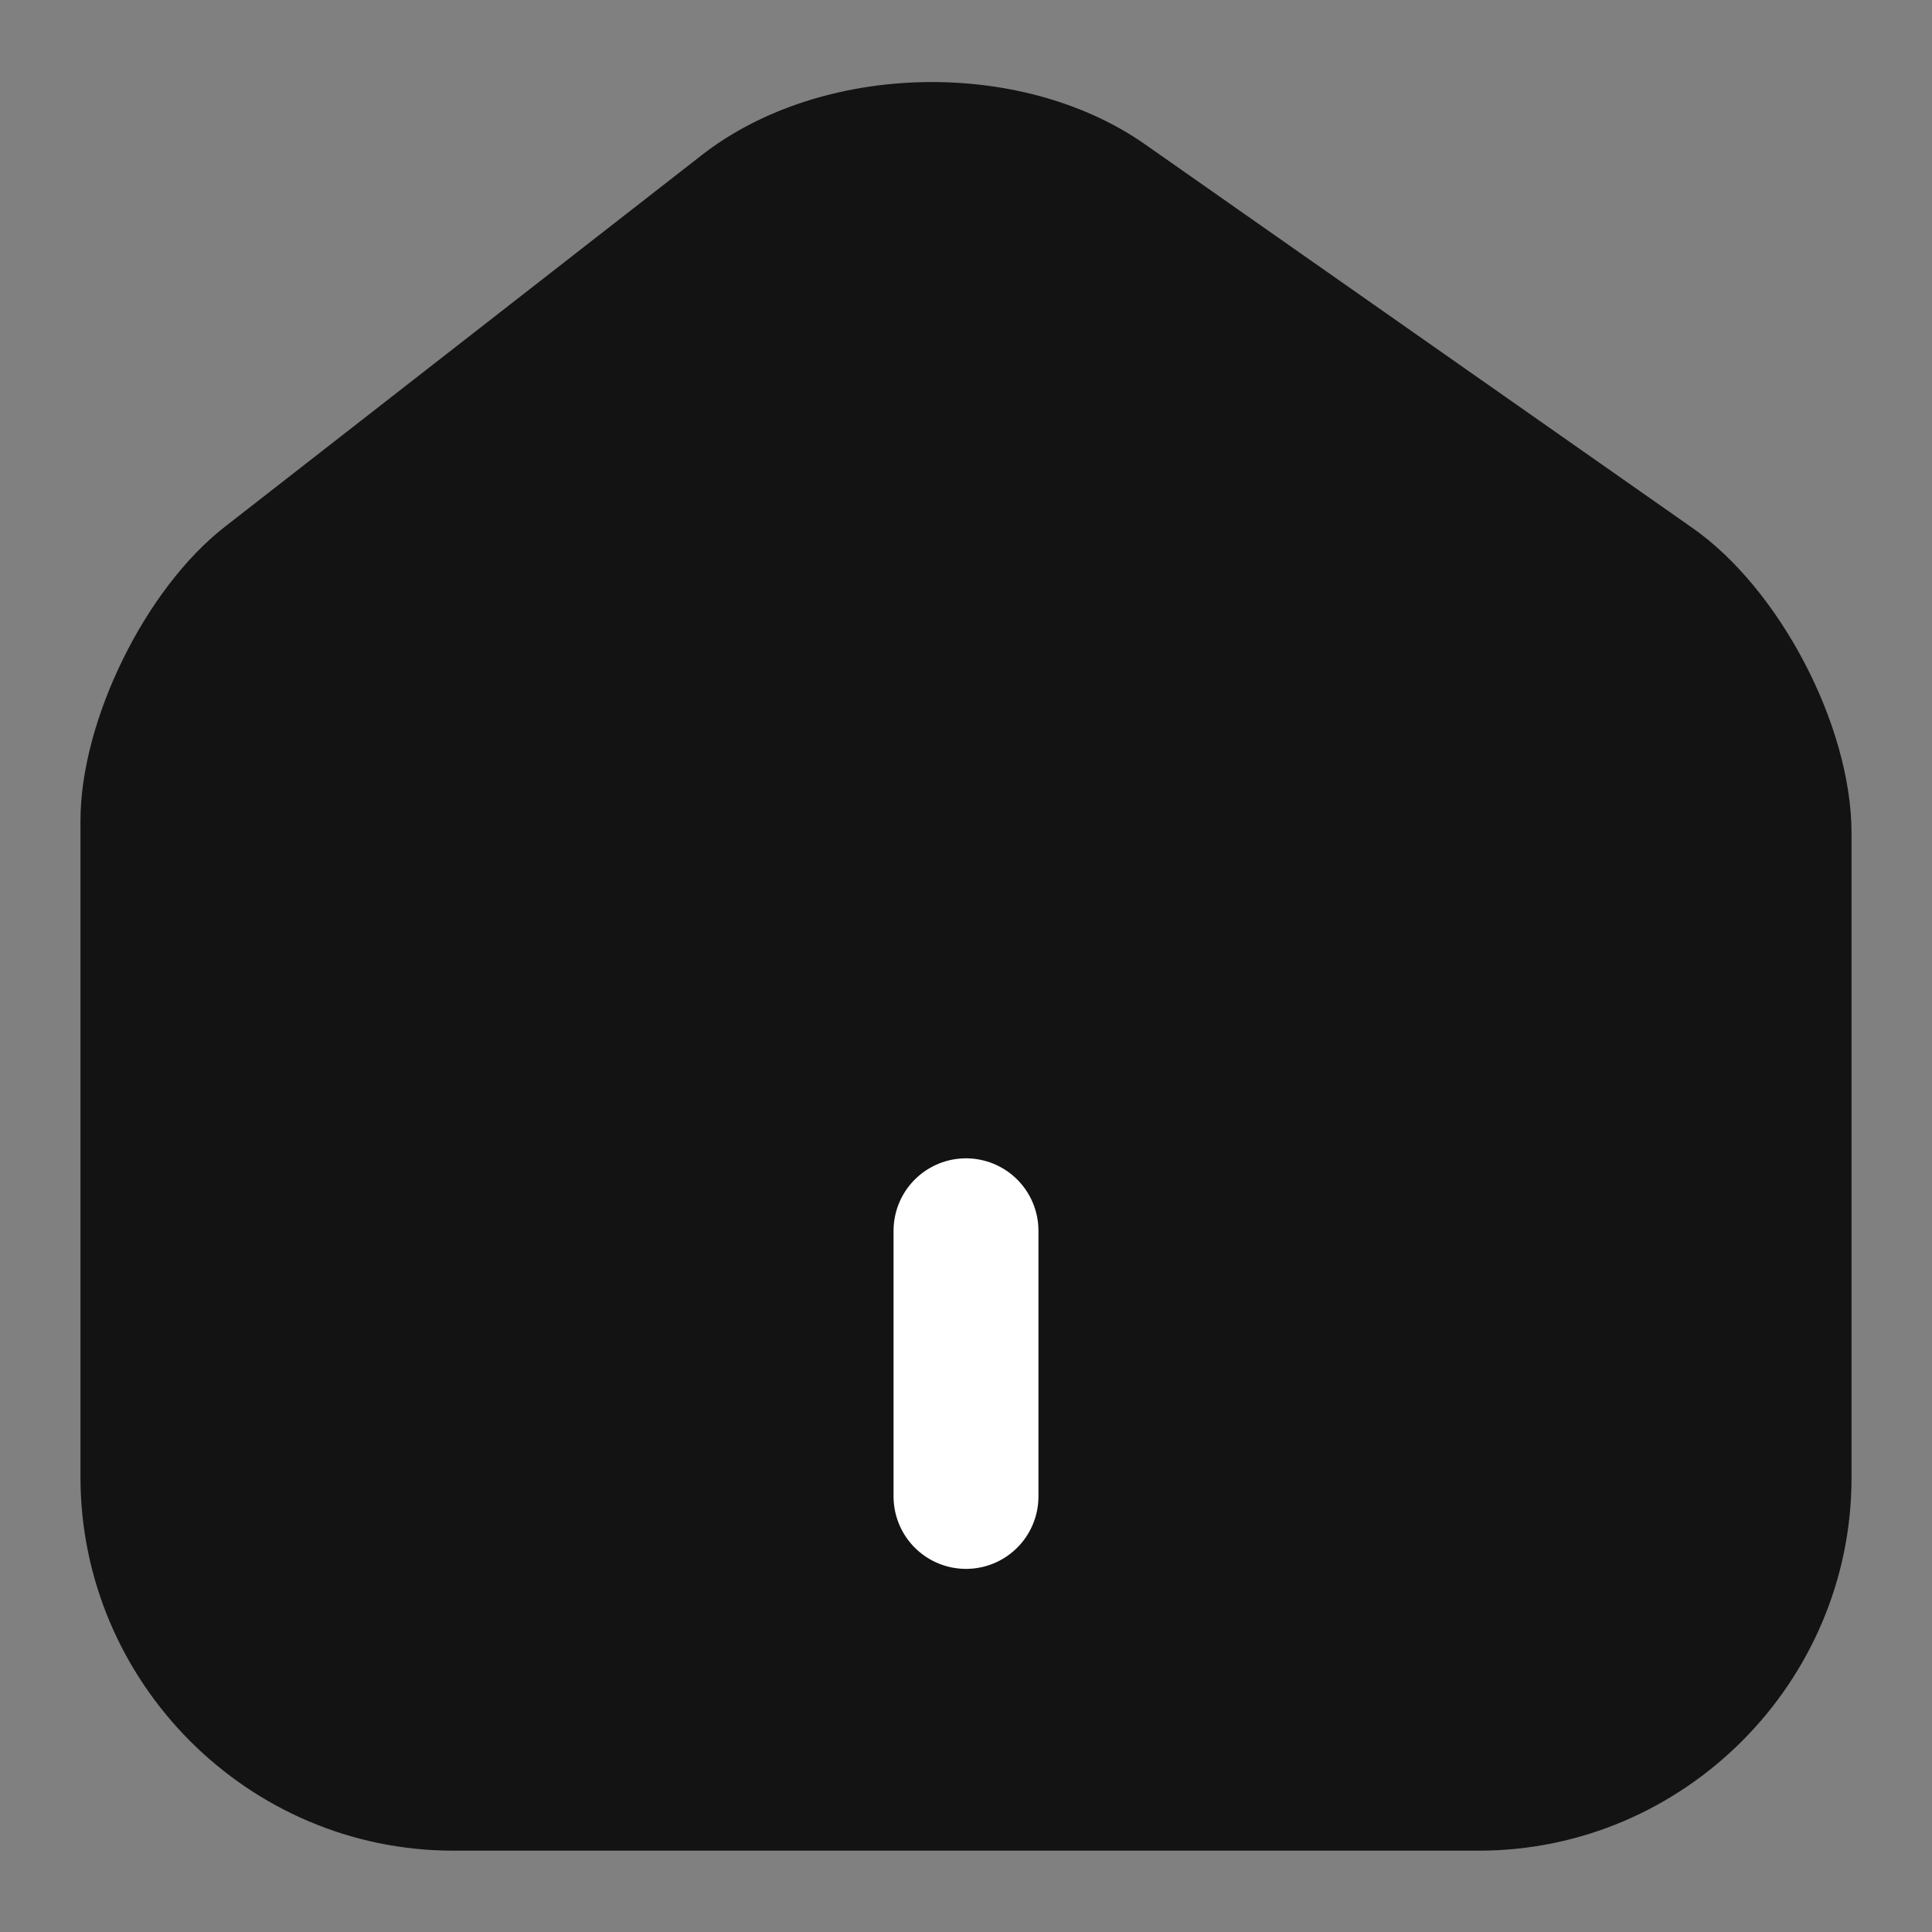 <?xml version="1.0" encoding="UTF-8"?>
<svg width="20px" height="20px" viewBox="0 0 20 20" version="1.1" xmlns="http://www.w3.org/2000/svg" xmlns:xlink="http://www.w3.org/1999/xlink">
    <rect x="0" y="0" width="20" height="20" fill="#808080" stroke="none"/>
    <title>Home-filed</title>
    <g id="App-Designs" stroke="none" stroke-width="1" fill="none" fill-rule="evenodd">
        <g id="Artboard-Copy-2" transform="translate(-43, -755)">
            <g id="Bottom_Navigation" transform="translate(0, 740)">
                <g id="Group-13" transform="translate(36, 14)">
                    <g id="home-2" transform="translate(6, 0)">
                        <path d="M3.328,6.453 C2.503,7.095 1.833,8.461 1.833,9.497 L1.833,16.289 C1.833,18.416 3.566,20.158 5.693,20.158 L16.308,20.158 C18.434,20.158 20.167,18.416 20.167,16.298 L20.167,9.625 C20.167,8.516 19.424,7.095 18.517,6.463 L12.852,2.493 C11.568,1.595 9.506,1.641 8.268,2.603 L3.328,6.453 Z" id="Vector" fill="#131313" fill-rule="nonzero"></path>
                        <line x1="11" y1="16.491" x2="11" y2="13.741" id="Vector" stroke="#FFFFFF" stroke-width="1.5" stroke-linecap="round" stroke-linejoin="round" stroke-dasharray="0,0" fill-rule="nonzero"></line>
                        <path d="M22,0 L22,22 L0,22 L0,0 L22,0 Z" id="Vector" opacity="0"></path>
                    </g>
                </g>
            </g>
        </g>
    </g>
</svg>